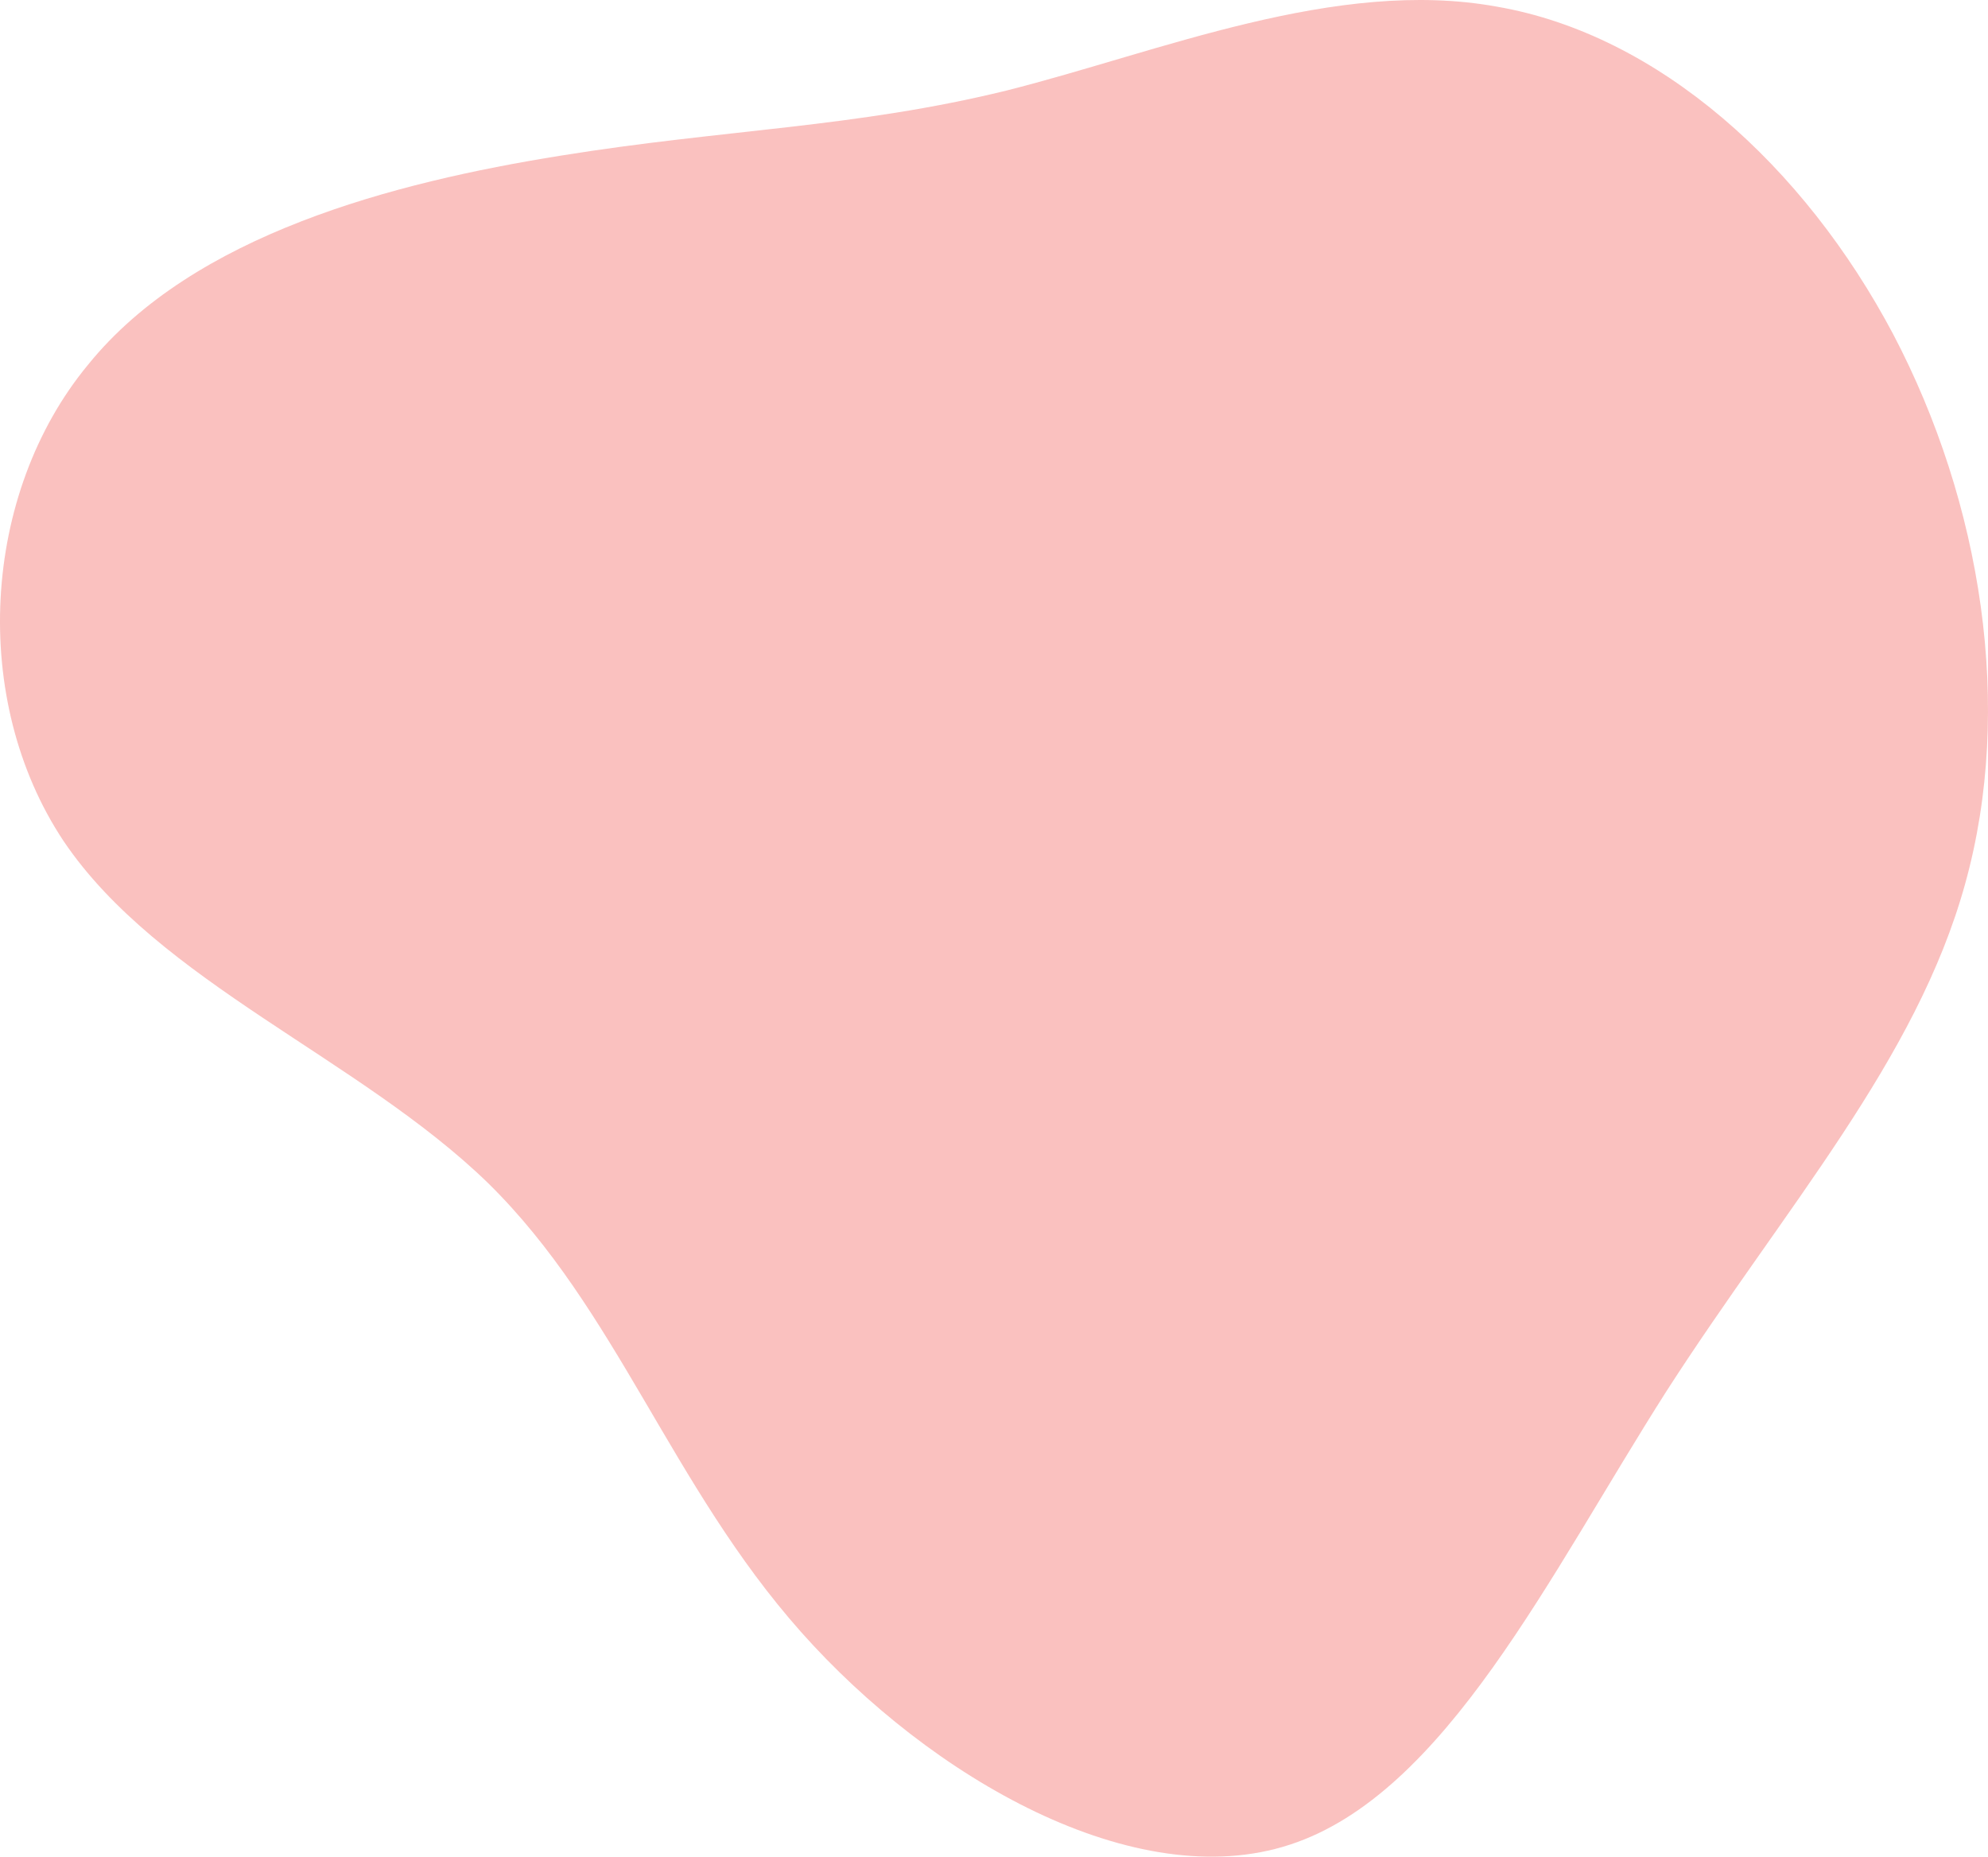 <svg width="801" height="748" viewBox="0 0 801 748" fill="none" xmlns="http://www.w3.org/2000/svg">
<path opacity="0.4" d="M603.111 2.681C668.426 13.942 727.002 67.026 762.77 134.588C798.537 202.686 811.497 285.261 791.798 356.04C772.1 427.355 719.226 486.338 671.536 560.334C624.364 634.33 582.376 722.804 519.653 743.18C457.448 763.555 375.027 716.369 322.671 657.387C270.316 598.404 248.544 527.625 196.707 476.686C144.87 426.283 64.004 395.719 25.644 338.881C-12.197 282.044 -7.532 198.932 35.493 146.92C78 94.372 158.866 73.46 225.736 62.736C292.087 52.012 344.443 51.476 405.611 36.462C467.297 20.912 538.314 -9.115 603.111 2.681Z" fill="#F4645F"/>
</svg>
